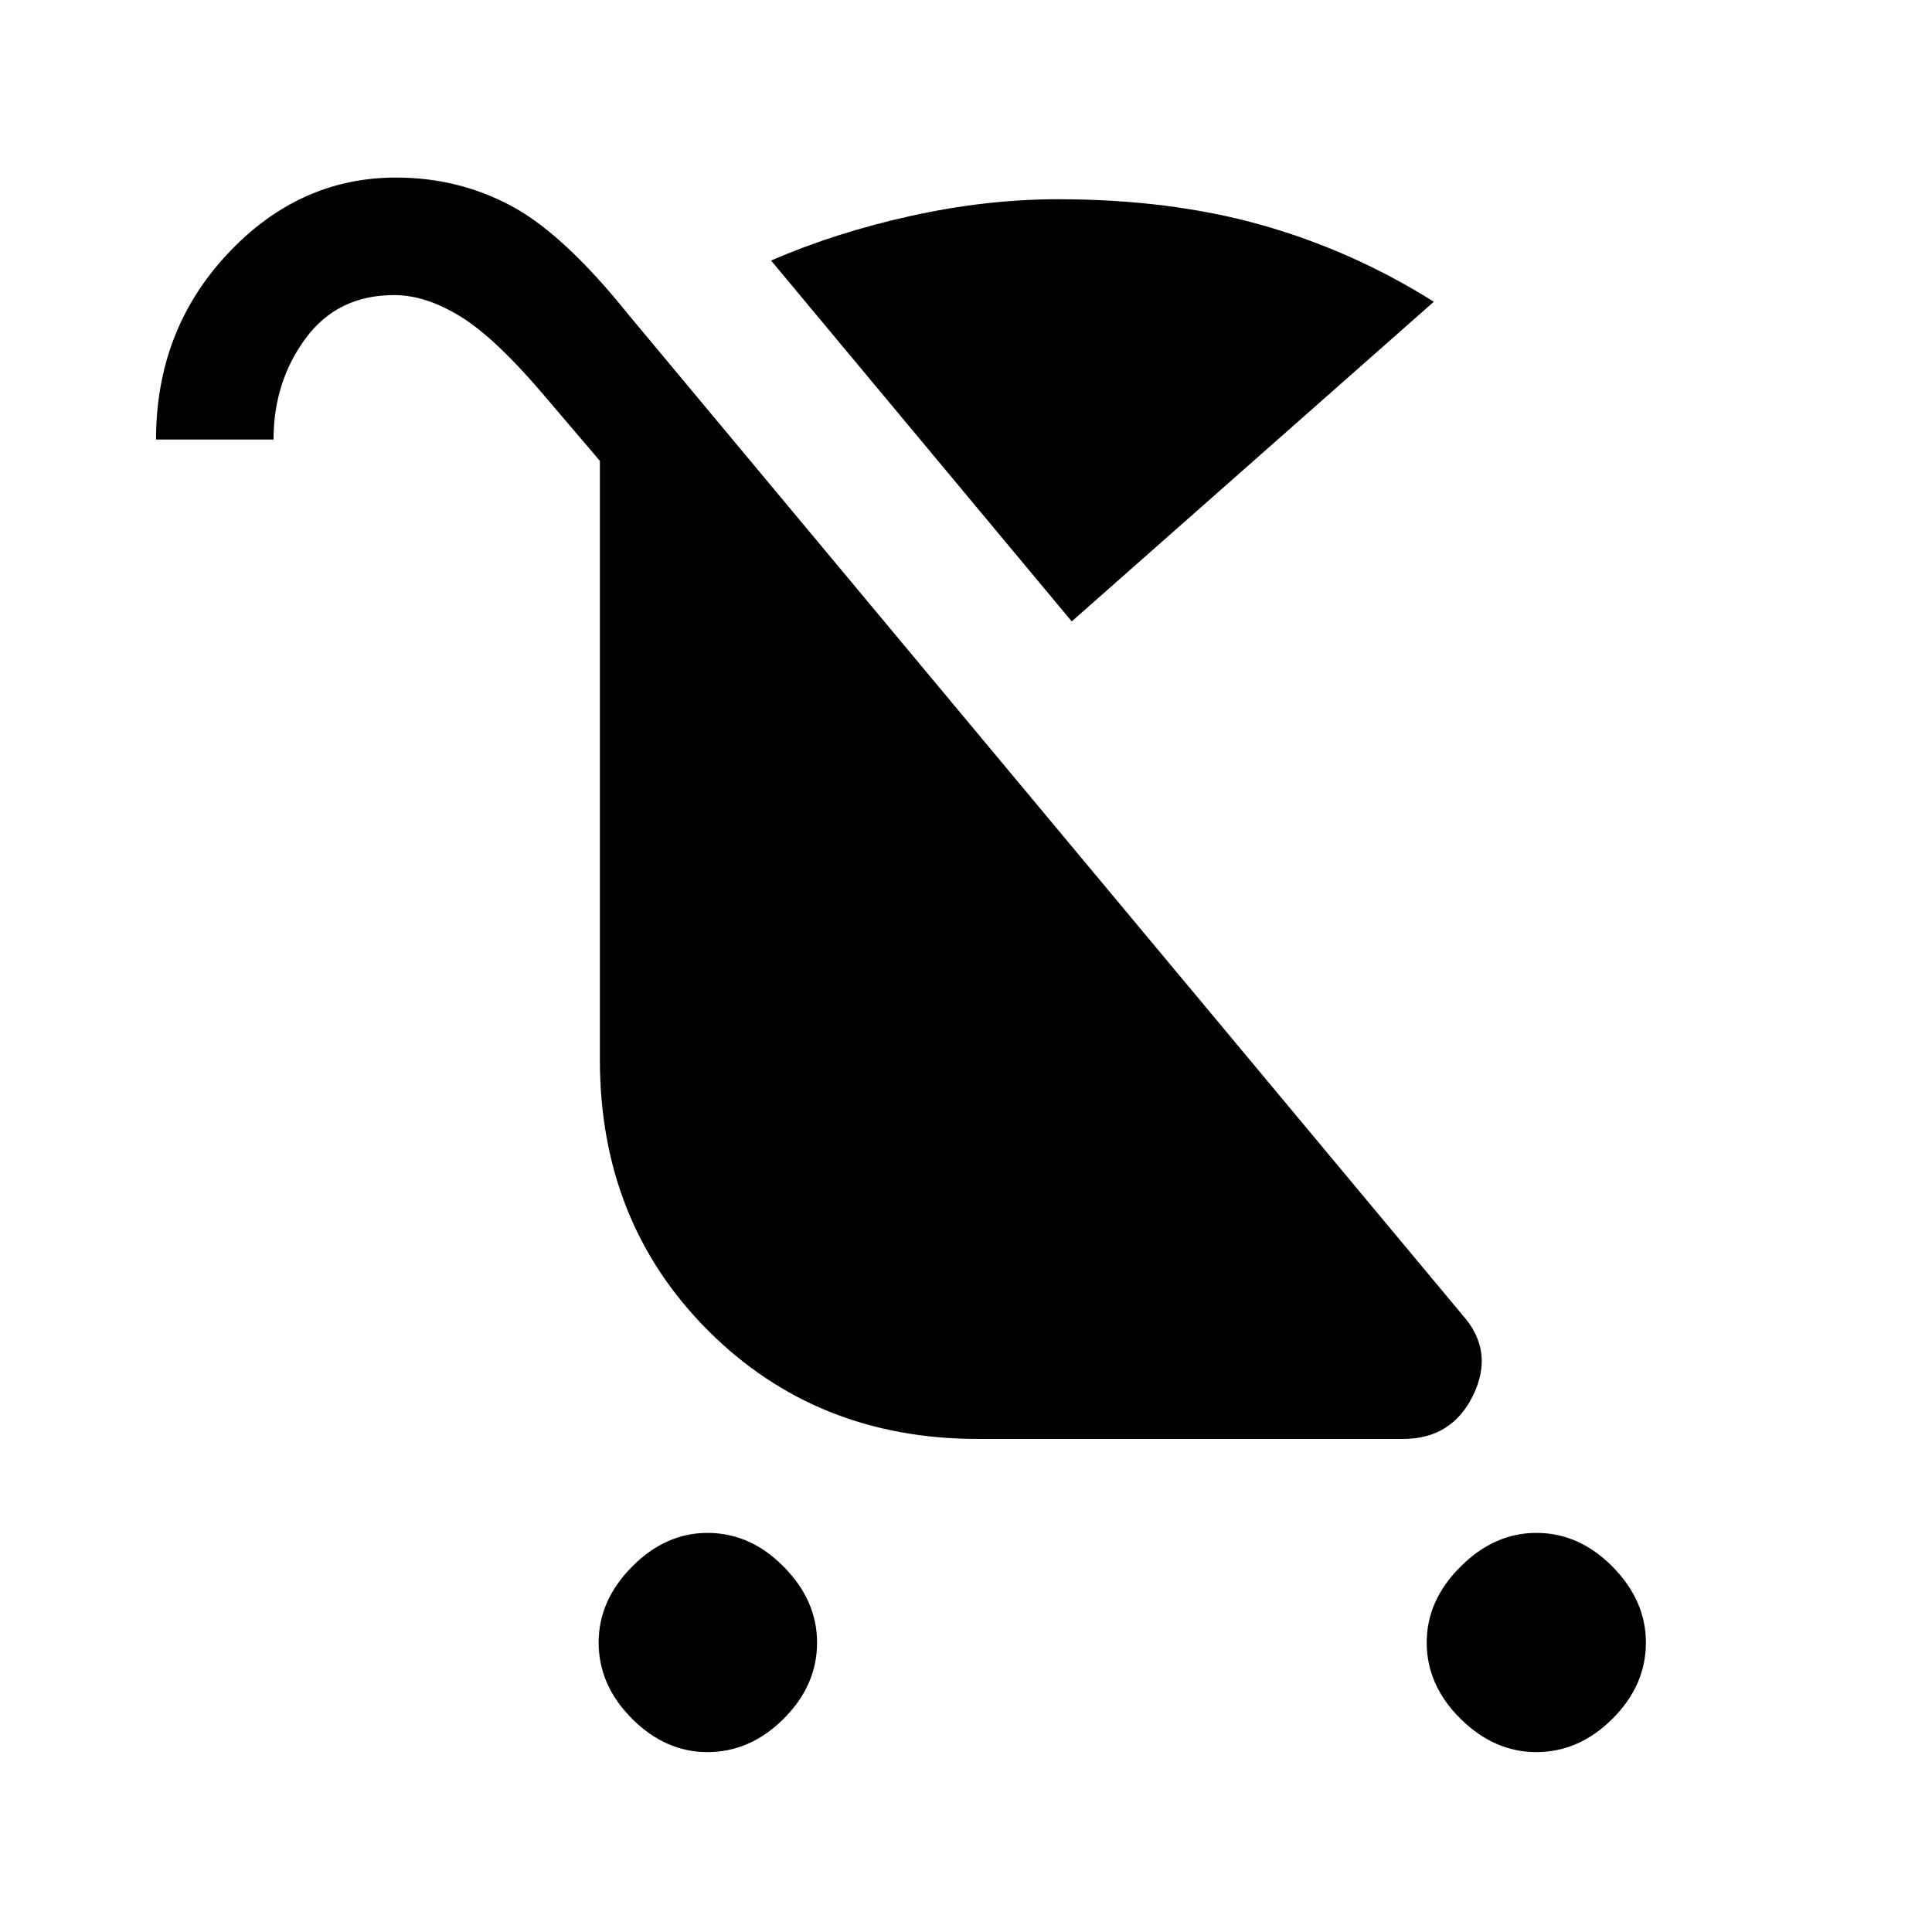 <svg xmlns="http://www.w3.org/2000/svg" height="48" viewBox="0 -960 960 960" width="48"><path d="M351.51-89.39q-20.89 0-37.47-16.6t-16.58-37.89q0-20.89 16.61-37.66 16.6-16.77 37.5-16.77 21.28 0 37.85 16.8Q406-164.72 406-143.82q0 21.28-16.6 37.86-16.61 16.57-37.89 16.57Zm411.84 0q-20.89 0-37.66-16.6-16.77-16.6-16.77-37.89 0-20.89 16.8-37.66 16.79-16.77 37.69-16.77 21.28 0 37.86 16.8 16.57 16.79 16.57 37.69 0 21.28-16.6 37.86-16.6 16.57-37.89 16.57ZM532.54-651.23 383.15-830.54q32.08-13.92 69.54-22.19 37.46-8.27 73-8.27 55.77 0 101.08 12.77 45.3 12.77 85.69 38.16L532.54-651.23ZM486-245q-80.31 0-134.11-53.81-53.81-53.81-53.81-134.62V-731l-27.54-32.31q-24.39-28.77-41.73-39.42-17.35-10.65-32.93-10.65-28.17 0-44.06 21.57-15.9 21.58-15.9 50.2H77.54q0-54.25 35.49-92.2 35.49-37.96 83.81-37.96 30.7 0 56.97 13.96 26.27 13.97 58.57 54.27L726.8-306.46q15.81 17.84 5.25 39.65T697.23-245H486Z"/></svg>